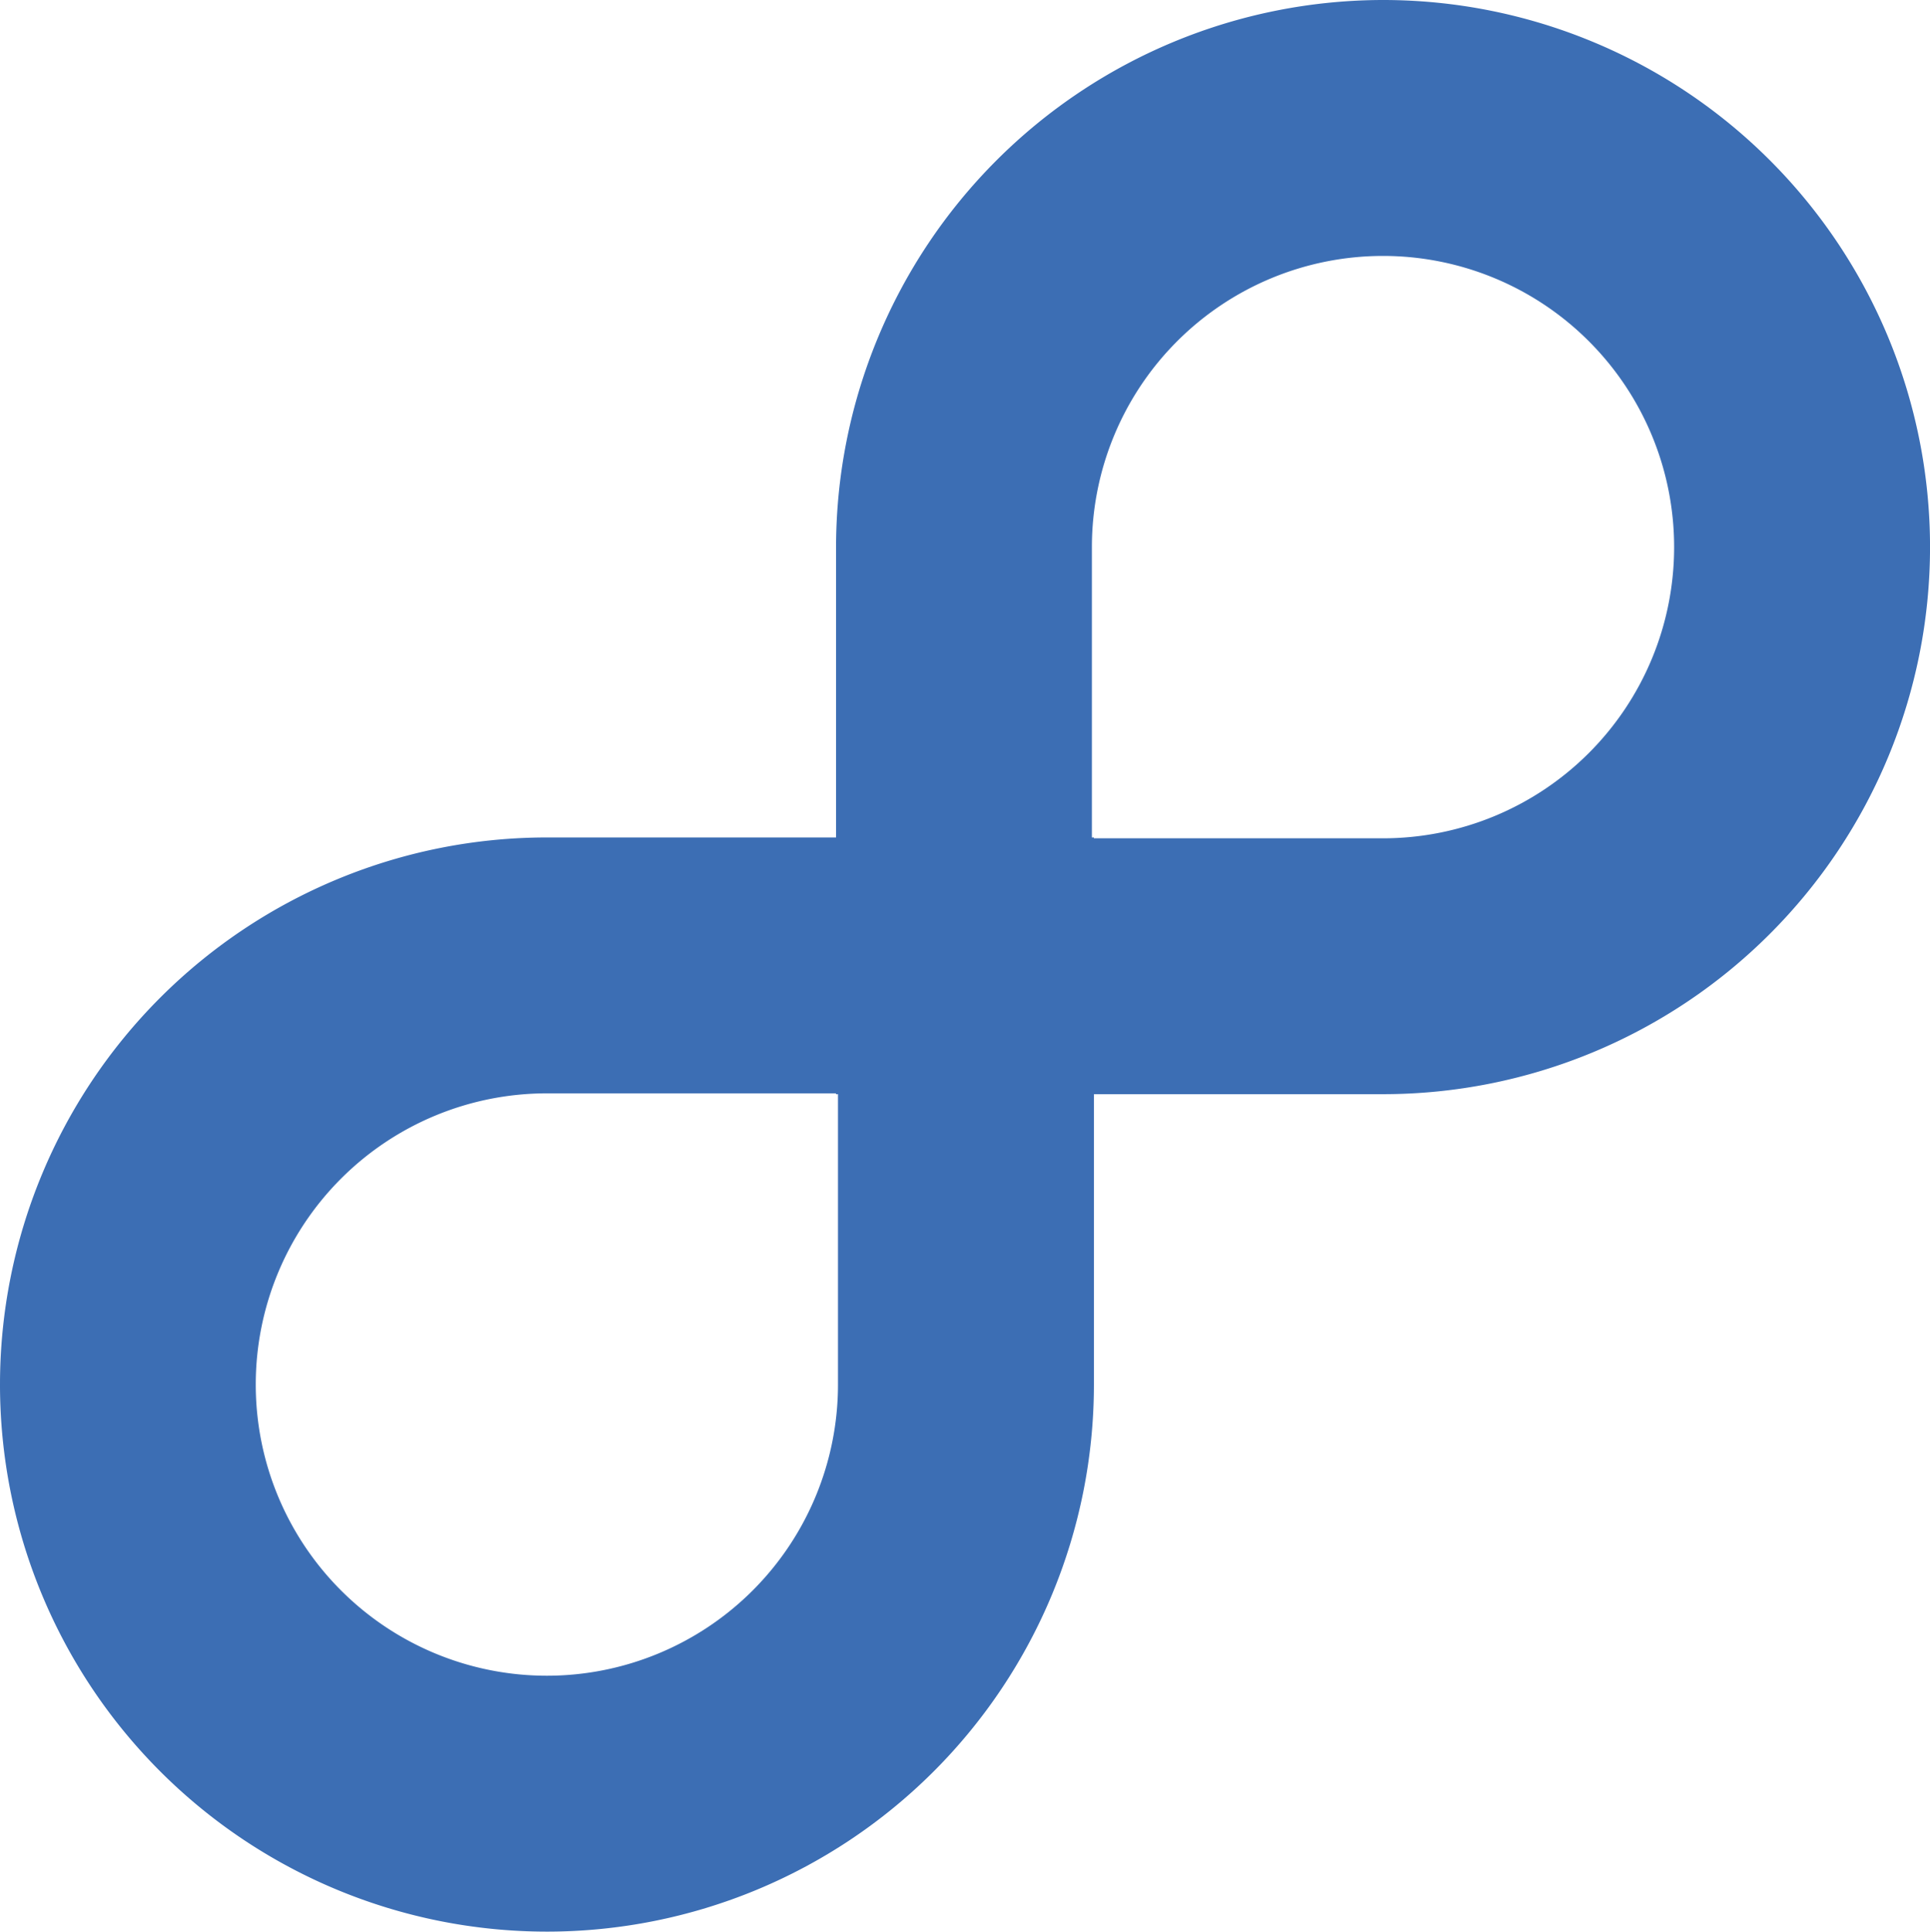 <svg xmlns="http://www.w3.org/2000/svg" width="66.211" height="66.252" viewBox="0 0 66.211 66.252">
  <path id="fedora" d="M61.2,30.307A18.785,18.785,0,0,0,42.434,49.071V59.03H32.516A18.764,18.764,0,1,0,51.28,77.795v-9.96H61.2a18.764,18.764,0,1,0,0-37.528ZM42.5,77.795a9.987,9.987,0,1,1-9.988-9.988h9.918v.028H42.5v9.96ZM61.2,59.059H51.28V59.03h-.069V49.071A9.987,9.987,0,1,1,61.2,59.059Z" transform="translate(-13.752 -30.307)" fill="#3c6eb4"/>
</svg>
